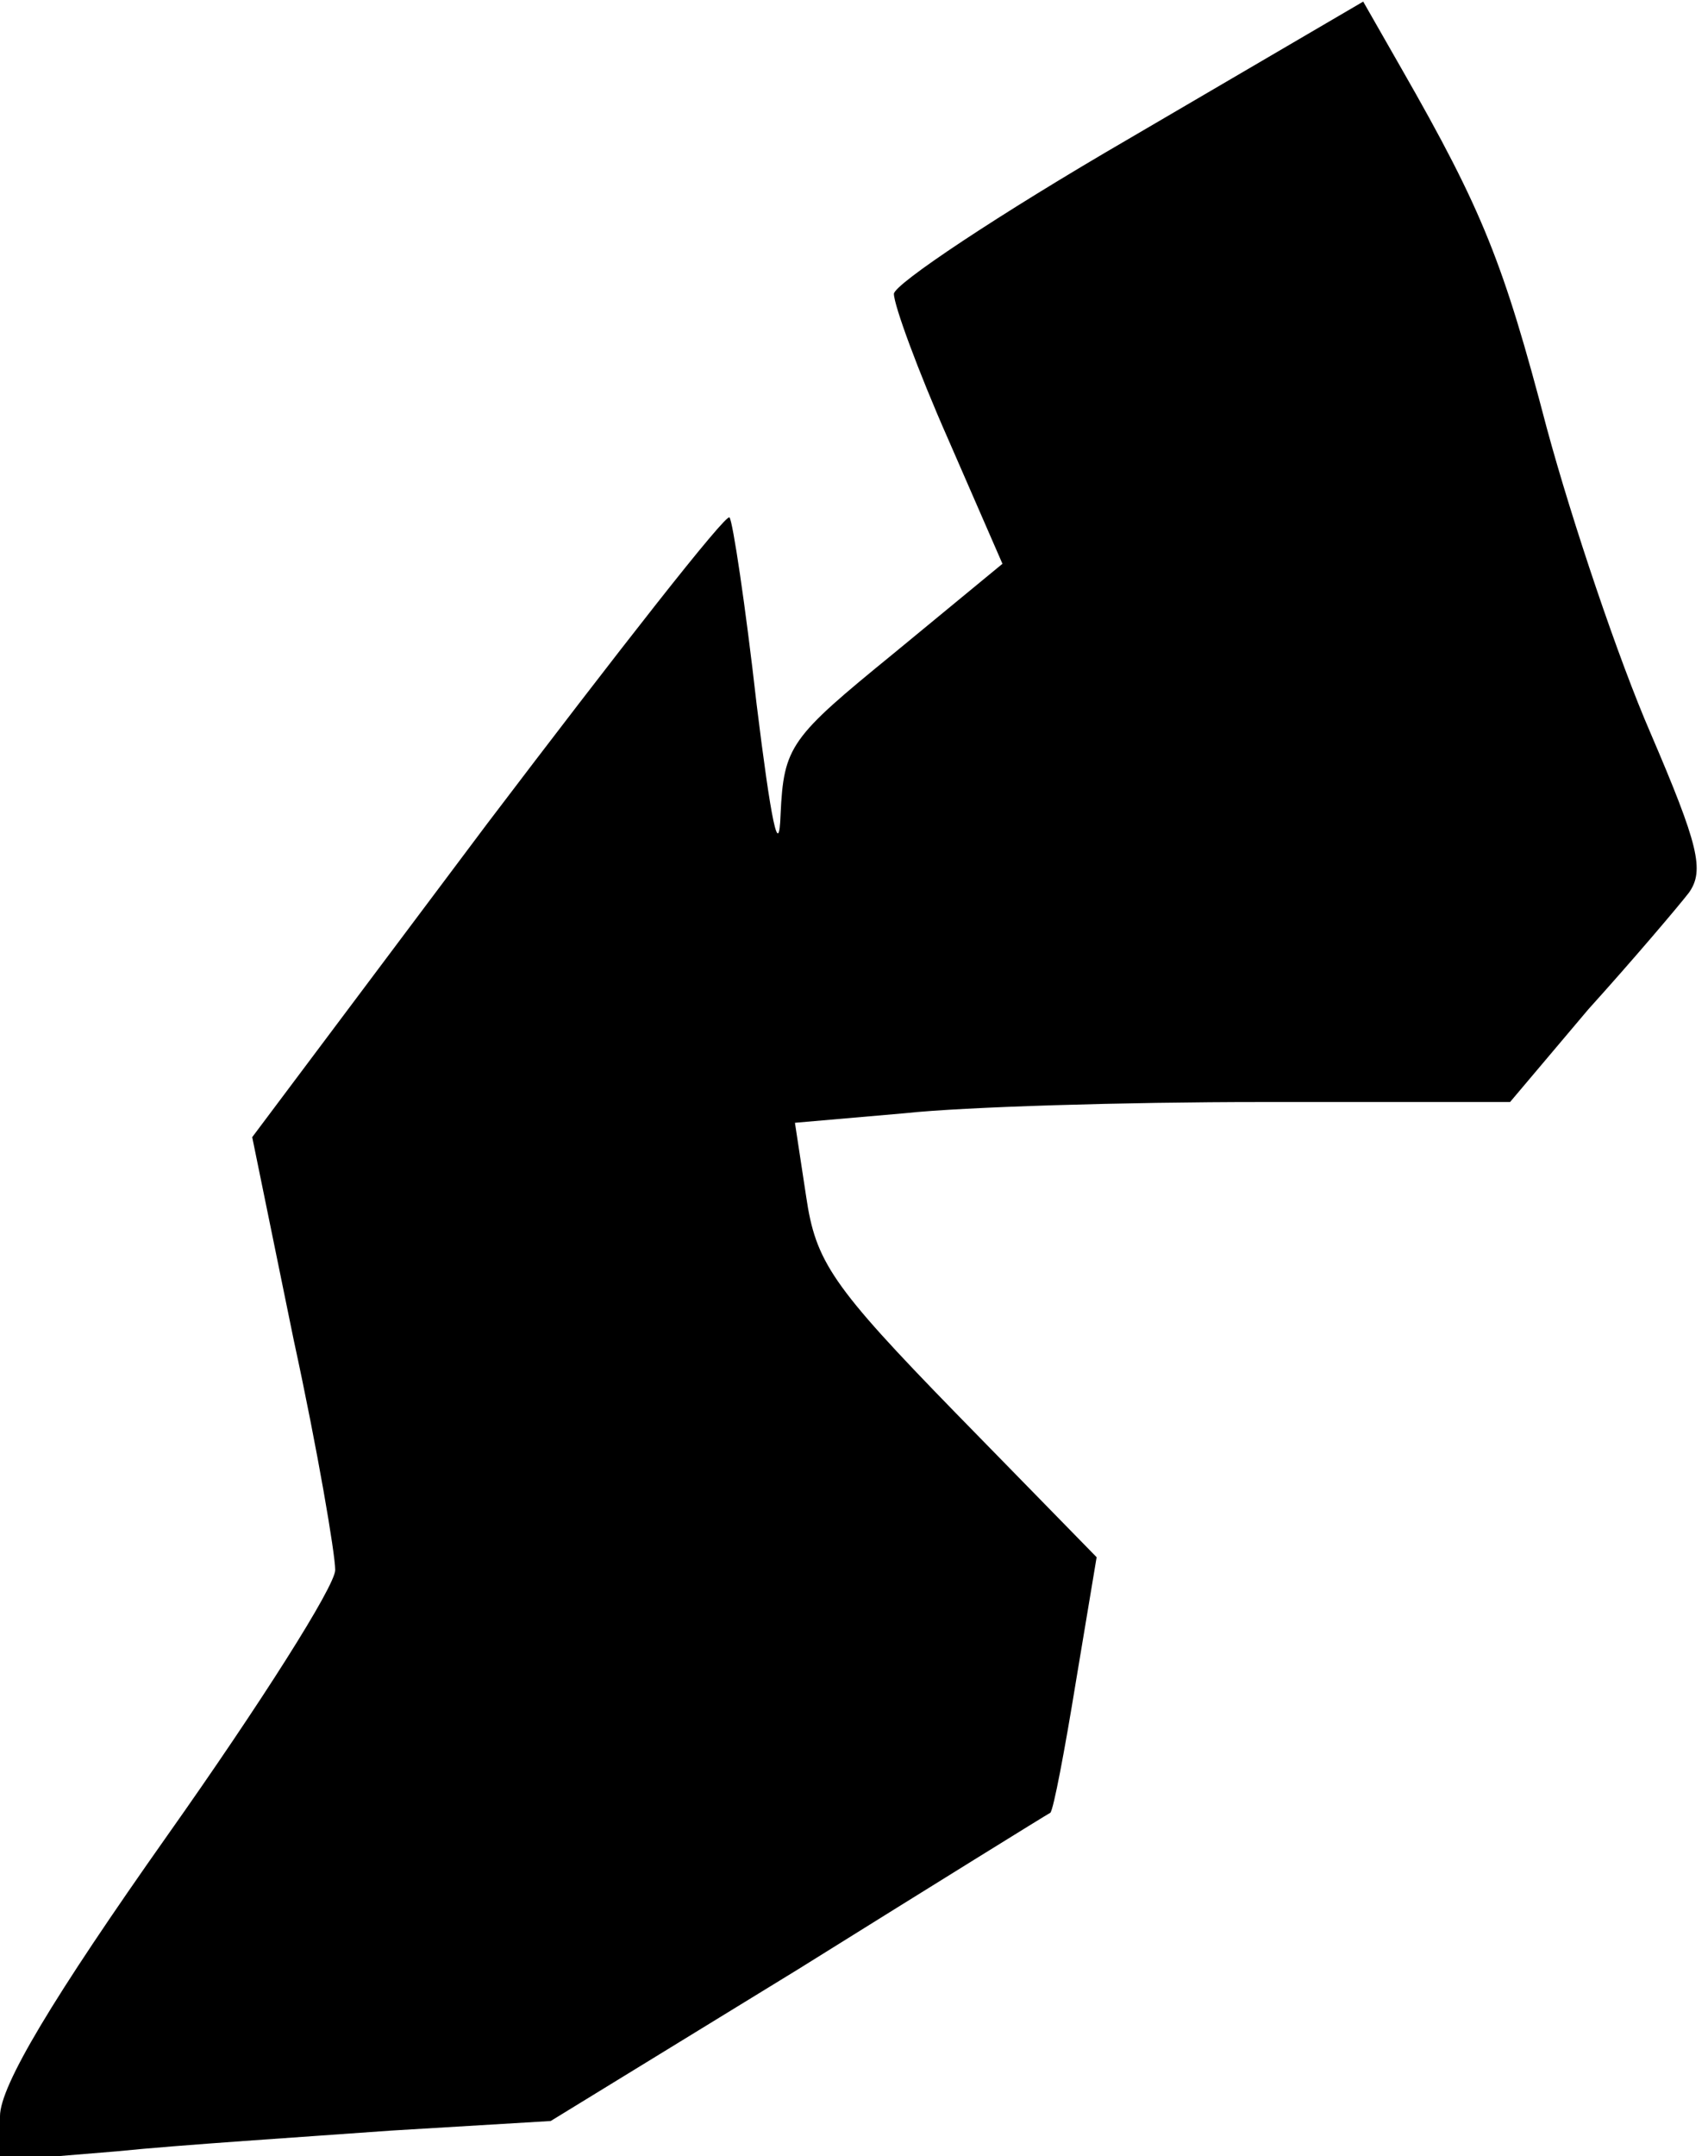 <?xml version="1.0" standalone="no"?>
<!DOCTYPE svg PUBLIC "-//W3C//DTD SVG 20010904//EN"
 "http://www.w3.org/TR/2001/REC-SVG-20010904/DTD/svg10.dtd">
<svg version="1.0" xmlns="http://www.w3.org/2000/svg"
 width="107pt" height="135pt" viewBox="0 0 107 135"
 preserveAspectRatio="xMidYMid meet">
<g transform="translate(0,135) scale(0.1,-0.1)"
fill="#000000" stroke="none">
<path fill="#000000" stroke="none" d="M707 1263 c-81 -47 -147 -91 -147 -97
0 -7 15 -48 34 -91 l34 -78 -68 -56 c-65 -53 -69 -58 -71 -101 -1 -29 -6 -4
-15 69 -7 62 -15 115 -17 117 -2 3 -70 -84 -152 -192 l-147 -196 26 -127 c15
-69 26 -134 26 -144 0 -10 -47 -84 -105 -166 -72 -102 -105 -157 -105 -176 l0
-28 73 6 c39 4 117 9 172 13 l100 6 155 95 c85 53 156 97 158 98 2 2 9 39 16
82 l13 78 -88 90 c-78 80 -88 95 -94 136 l-7 46 69 6 c37 4 138 7 223 7 l156
0 49 58 c28 31 56 64 63 73 10 14 6 30 -24 100 -20 46 -49 132 -65 191 -27
103 -40 136 -91 225 l-24 42 -147 -86z"/>
</g>
</svg>
